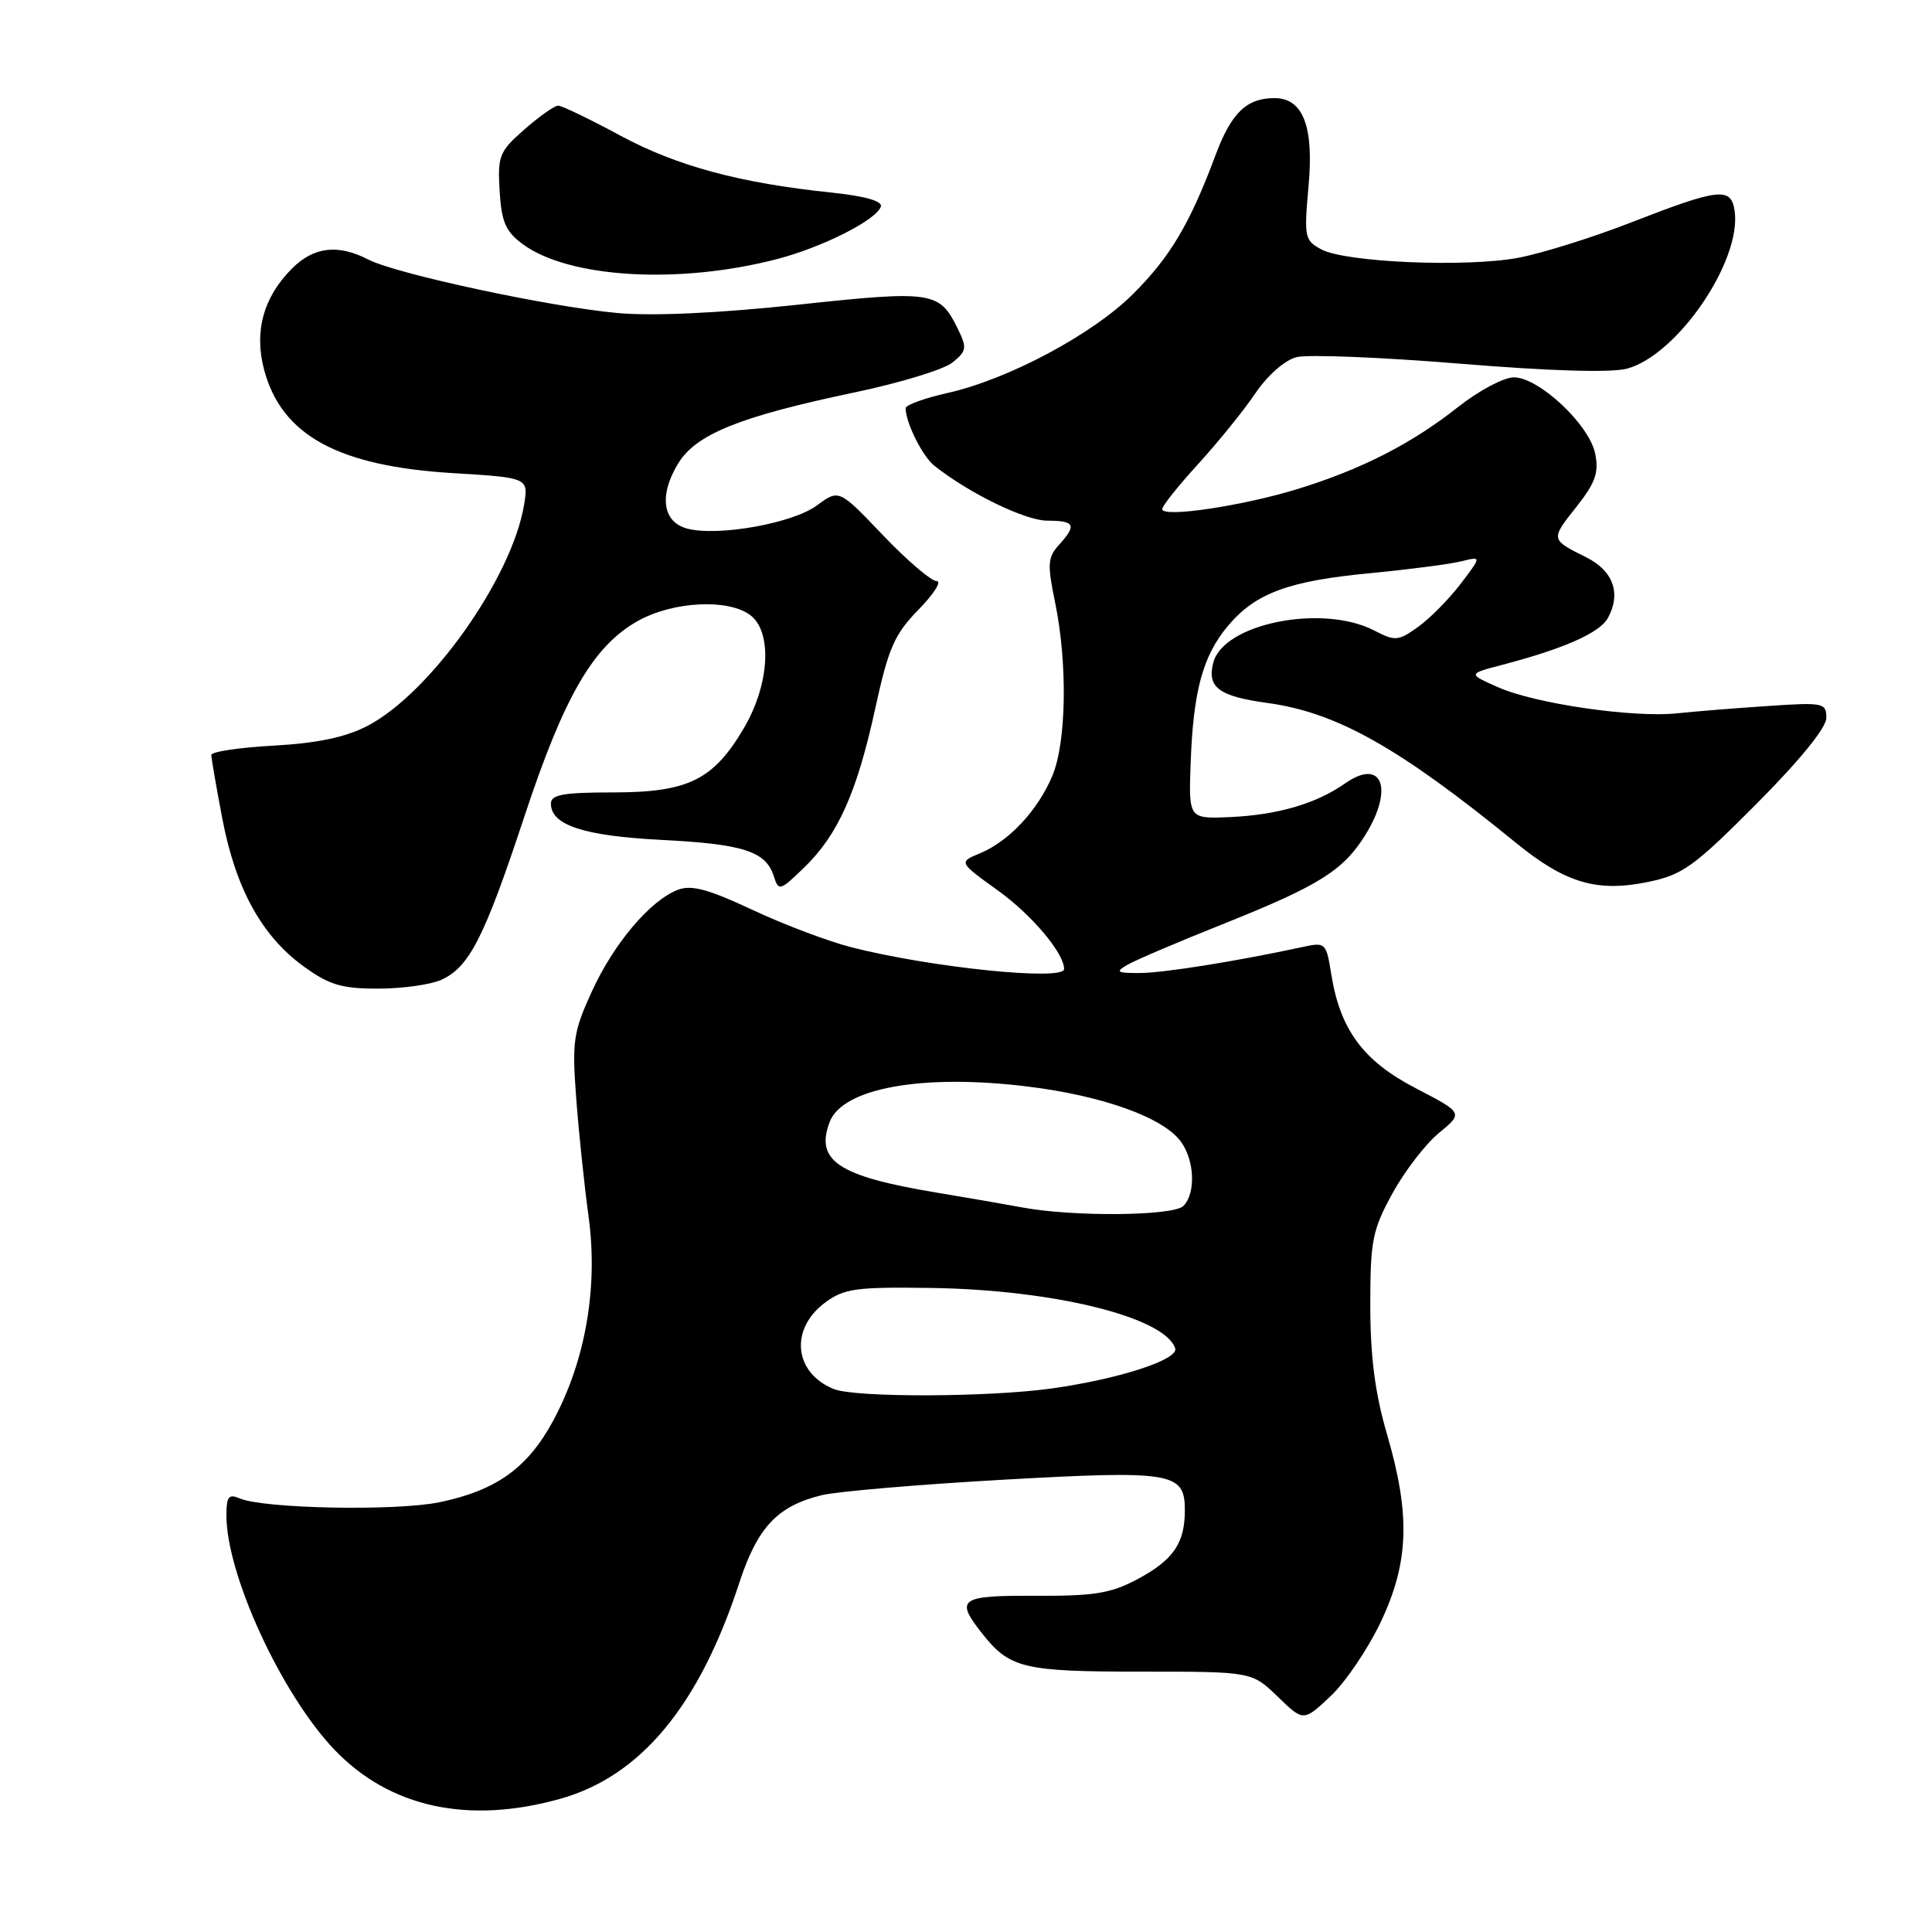 <?xml version="1.0" encoding="UTF-8" standalone="no"?>
<!DOCTYPE svg PUBLIC "-//W3C//DTD SVG 1.1//EN" "http://www.w3.org/Graphics/SVG/1.1/DTD/svg11.dtd" >
<svg xmlns="http://www.w3.org/2000/svg" xmlns:xlink="http://www.w3.org/1999/xlink" version="1.1" viewBox="0 0 256 256">
 <g >
 <path fill="currentColor"
d=" M 74.24 238.35 C 84.90 235.36 92.64 226.02 97.95 209.76 C 100.37 202.37 103.00 199.56 108.88 198.12 C 110.87 197.63 121.62 196.71 132.76 196.08 C 155.35 194.81 157.00 195.08 157.00 200.10 C 157.00 204.49 155.48 206.70 150.72 209.25 C 147.19 211.13 144.99 211.49 137.25 211.45 C 127.19 211.40 126.52 211.85 130.08 216.37 C 133.78 221.07 135.53 221.50 151.19 221.50 C 165.87 221.50 165.87 221.50 169.30 224.81 C 172.72 228.13 172.72 228.13 176.33 224.73 C 178.31 222.86 181.29 218.44 182.96 214.92 C 186.70 207.01 186.91 200.75 183.79 190.06 C 182.20 184.62 181.58 179.84 181.57 173.00 C 181.57 164.37 181.84 163.01 184.50 158.14 C 186.11 155.20 188.89 151.59 190.66 150.13 C 193.89 147.47 193.89 147.47 187.62 144.21 C 180.64 140.60 177.58 136.46 176.40 129.09 C 175.73 124.91 175.64 124.82 172.61 125.48 C 163.87 127.37 154.12 128.93 151.00 128.93 C 147.96 128.94 147.75 128.79 149.41 127.83 C 150.46 127.22 156.25 124.75 162.28 122.35 C 174.80 117.34 178.02 115.32 180.93 110.61 C 184.73 104.47 183.12 100.38 178.24 103.80 C 174.39 106.50 169.28 107.99 162.94 108.27 C 157.50 108.50 157.50 108.50 157.77 101.03 C 158.12 91.51 159.38 86.89 162.73 82.91 C 166.38 78.58 170.74 76.97 181.65 75.94 C 186.75 75.45 192.13 74.75 193.62 74.38 C 196.33 73.70 196.33 73.70 193.52 77.39 C 191.97 79.41 189.44 81.98 187.89 83.08 C 185.27 84.95 184.86 84.98 182.08 83.54 C 175.24 80.00 162.12 82.61 160.77 87.79 C 159.91 91.07 161.49 92.26 167.90 93.14 C 177.14 94.40 185.36 99.03 200.92 111.72 C 207.43 117.02 211.63 118.26 218.39 116.86 C 222.97 115.91 224.46 114.84 232.75 106.51 C 238.51 100.72 242.00 96.42 242.00 95.12 C 242.00 93.13 241.61 93.05 234.25 93.55 C 229.99 93.83 224.57 94.27 222.22 94.52 C 216.40 95.13 203.39 93.24 198.50 91.06 C 194.50 89.29 194.50 89.29 199.00 88.11 C 207.29 85.94 212.01 83.84 213.07 81.86 C 214.83 78.59 213.76 75.63 210.17 73.84 C 205.43 71.47 205.44 71.50 208.88 67.16 C 211.40 63.97 211.88 62.63 211.37 60.11 C 210.60 56.27 203.91 50.00 200.59 50.00 C 199.26 50.00 195.95 51.76 193.23 53.91 C 187.07 58.78 180.43 62.18 171.96 64.79 C 164.62 67.05 154.00 68.63 154.00 67.46 C 154.00 67.04 156.14 64.36 158.75 61.50 C 161.36 58.64 164.77 54.44 166.31 52.16 C 167.96 49.72 170.24 47.72 171.81 47.32 C 173.29 46.95 183.02 47.33 193.44 48.19 C 205.57 49.18 213.55 49.41 215.62 48.84 C 222.31 46.99 230.78 34.56 229.85 27.96 C 229.39 24.75 227.84 24.92 216.17 29.46 C 211.05 31.46 204.30 33.57 201.17 34.16 C 194.27 35.45 178.31 34.77 175.09 33.05 C 172.86 31.85 172.78 31.44 173.39 24.65 C 174.11 16.74 172.66 13.00 168.88 13.00 C 165.18 13.00 163.16 14.95 161.07 20.54 C 157.66 29.67 155.07 34.03 150.14 38.95 C 144.79 44.30 133.59 50.28 125.52 52.08 C 122.48 52.76 120.00 53.67 120.00 54.09 C 120.00 55.98 122.23 60.46 123.79 61.70 C 128.38 65.35 135.84 68.98 138.75 68.99 C 142.44 69.00 142.71 69.56 140.31 72.21 C 138.82 73.86 138.76 74.77 139.81 79.85 C 141.47 87.89 141.31 98.33 139.45 102.78 C 137.54 107.35 133.71 111.46 129.89 113.05 C 127.01 114.24 127.01 114.24 132.25 118.01 C 136.73 121.23 141.00 126.31 141.00 128.40 C 141.00 130.01 123.46 128.22 112.90 125.54 C 109.81 124.76 103.88 122.52 99.70 120.56 C 93.81 117.80 91.59 117.21 89.80 117.91 C 86.13 119.34 81.33 125.02 78.42 131.38 C 75.97 136.73 75.79 137.99 76.34 145.38 C 76.67 149.85 77.41 156.97 77.99 161.21 C 79.27 170.58 77.59 180.29 73.30 188.25 C 69.93 194.50 65.77 197.49 58.26 199.05 C 52.48 200.25 34.92 199.91 31.75 198.54 C 30.30 197.92 30.00 198.31 30.00 200.79 C 30.00 208.66 37.30 224.49 44.31 231.84 C 51.64 239.51 62.04 241.77 74.24 238.35 Z  M 58.48 129.83 C 62.20 128.13 64.17 124.25 69.47 108.23 C 74.74 92.27 78.59 85.62 84.50 82.29 C 89.13 79.68 96.49 79.30 99.42 81.51 C 102.36 83.74 101.98 90.66 98.59 96.44 C 94.54 103.35 91.21 104.99 81.25 105.00 C 74.64 105.00 73.00 105.29 73.00 106.48 C 73.00 109.34 77.34 110.76 87.63 111.29 C 98.50 111.84 101.48 112.80 102.53 116.10 C 103.17 118.11 103.34 118.07 106.57 114.94 C 111.05 110.59 113.55 105.01 115.98 93.85 C 117.73 85.85 118.51 84.06 121.70 80.79 C 123.74 78.71 124.82 77.00 124.11 77.00 C 123.39 77.00 120.19 74.26 116.99 70.91 C 111.17 64.81 111.17 64.81 108.25 66.97 C 105.03 69.35 95.12 71.12 91.05 70.04 C 87.77 69.17 87.29 65.58 89.90 61.35 C 92.28 57.50 98.13 55.16 113.32 51.98 C 119.27 50.73 125.07 48.96 126.21 48.03 C 128.10 46.50 128.16 46.10 126.89 43.52 C 124.48 38.60 123.54 38.46 105.68 40.38 C 95.17 41.50 86.54 41.90 81.85 41.48 C 72.87 40.67 52.49 36.30 48.80 34.39 C 44.78 32.32 41.58 32.69 38.68 35.59 C 34.89 39.39 33.64 43.95 35.01 49.05 C 37.34 57.69 44.81 61.77 60.00 62.69 C 70.03 63.30 70.03 63.30 69.44 66.90 C 67.83 76.61 56.97 91.91 48.64 96.21 C 45.74 97.70 42.02 98.48 36.25 98.80 C 31.71 99.05 28.00 99.60 28.00 100.04 C 28.00 100.47 28.66 104.29 29.47 108.53 C 31.24 117.77 34.70 124.04 40.22 128.04 C 43.62 130.51 45.26 131.00 50.10 131.00 C 53.29 131.00 57.06 130.47 58.48 129.83 Z  M 102.96 34.33 C 108.97 32.77 116.15 29.14 116.72 27.37 C 116.95 26.65 114.63 25.99 110.29 25.53 C 98.03 24.26 89.70 22.01 82.20 17.97 C 78.16 15.79 74.45 14.00 73.96 14.00 C 73.47 14.00 71.46 15.42 69.49 17.15 C 66.16 20.07 65.93 20.64 66.20 25.29 C 66.45 29.39 66.99 30.66 69.22 32.32 C 75.31 36.85 89.92 37.72 102.96 34.33 Z  M 110.47 184.05 C 105.19 181.91 104.61 176.10 109.33 172.60 C 111.85 170.73 113.41 170.52 123.33 170.66 C 139.62 170.89 154.34 174.53 155.72 178.66 C 156.21 180.14 148.40 182.69 139.50 183.96 C 131.14 185.15 113.32 185.21 110.47 184.05 Z  M 135.50 160.00 C 133.30 159.59 128.12 158.69 124.00 158.01 C 111.06 155.85 107.98 153.80 109.94 148.66 C 111.64 144.18 122.20 142.27 136.01 143.95 C 146.17 145.18 154.26 148.11 156.54 151.36 C 158.31 153.89 158.44 158.16 156.80 159.80 C 155.47 161.13 142.20 161.25 135.50 160.00 Z "/>
</g>
</svg>